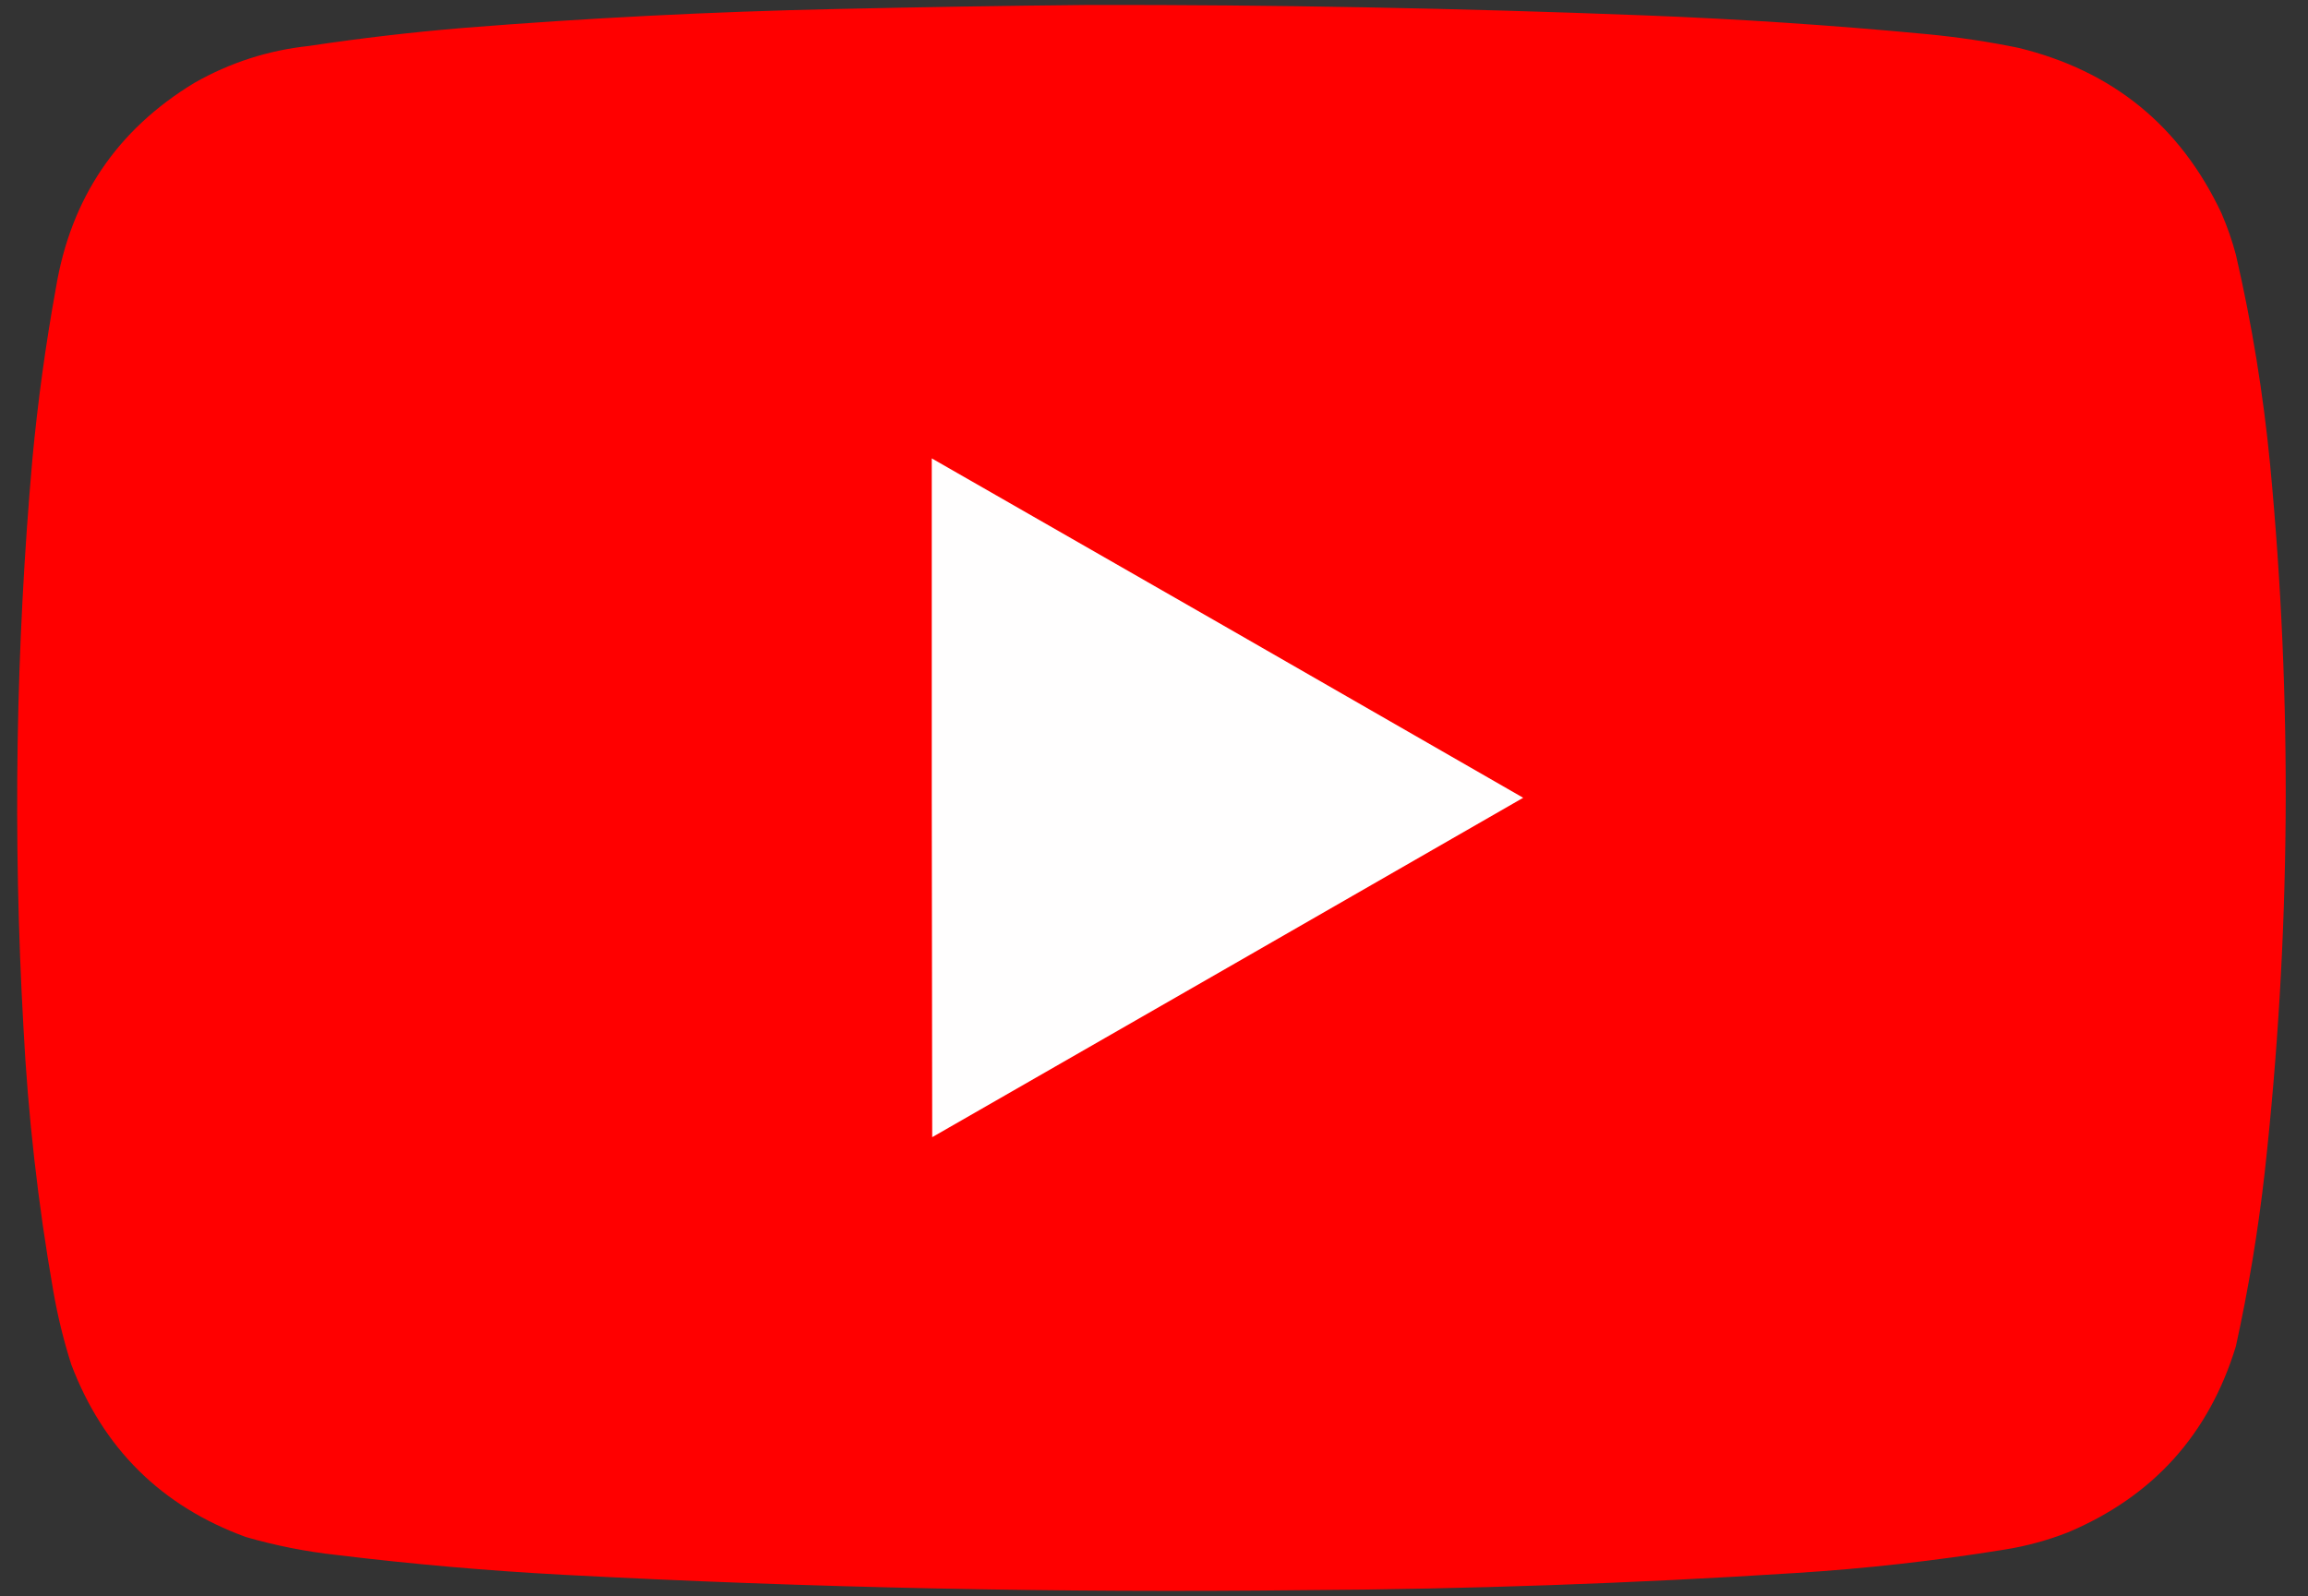 <?xml version="1.0" encoding="UTF-8"?>
<!DOCTYPE svg PUBLIC "-//W3C//DTD SVG 1.1//EN" "http://www.w3.org/Graphics/SVG/1.1/DTD/svg11.dtd">
<svg xmlns="http://www.w3.org/2000/svg" version="1.1" width="2560px" height="1771px" style="shape-rendering:geometricPrecision; text-rendering:geometricPrecision; image-rendering:optimizeQuality; fill-rule:evenodd; clip-rule:evenodd" xmlns:xlink="http://www.w3.org/1999/xlink">
<rect width="100%" height="100%" fill="#333333" stroke="none"/>
<g><path style="opacity:0.999" fill="#ff0000" d="M 1208.5,5.5 C 1413.25,5.203 1617.91,9.036 1822.5,17C 1928.03,21.013 2033.37,28.013 2138.5,38C 2172.11,41.229 2205.44,46.229 2238.5,53C 2343.13,78.325 2418.29,139.491 2464,236.5C 2470.46,251.428 2475.8,266.761 2480,282.5C 2497.75,359.329 2510.42,436.995 2518,515.5C 2542.91,777.37 2540.91,1039.04 2512,1300.5C 2504.68,1365.4 2494.02,1429.73 2480,1493.5C 2450.08,1591.42 2387.91,1660.26 2293.5,1700C 2270.85,1708.83 2247.52,1715.16 2223.5,1719C 2146.6,1731.47 2069.27,1740.14 1991.5,1745C 1810.35,1756.6 1629.02,1762.93 1447.5,1764C 1173.31,1767.13 899.313,1761.46 625.5,1747C 541.248,1742.52 457.248,1735.19 373.5,1725C 339.235,1721.23 305.568,1714.57 272.5,1705C 178.822,1670.66 114.322,1606.82 79,1513.5C 70.451,1486.64 63.785,1459.31 59,1431.5C 42.075,1334.85 31.075,1237.51 26,1139.5C 14.117,928.924 17.451,718.591 36,508.5C 41.959,445.124 50.625,382.124 62,319.5C 78.525,219.854 129.692,144.021 215.5,92C 254.93,69.524 297.264,55.857 342.5,51C 399.278,42.444 456.278,35.778 513.5,31C 651.294,19.978 789.294,12.978 927.5,10C 1021.32,7.886 1114.99,6.386 1208.5,5.5 Z"/></g>
<g><path style="opacity:1" fill="#fffefe" d="M 1033.5,508.5 C 1252.3,633.735 1470.97,759.235 1689.5,885C 1471.08,1010.63 1252.58,1136.13 1034,1261.5C 1033.5,1010.5 1033.33,759.5 1033.5,508.5 Z"/></g>
</svg>
